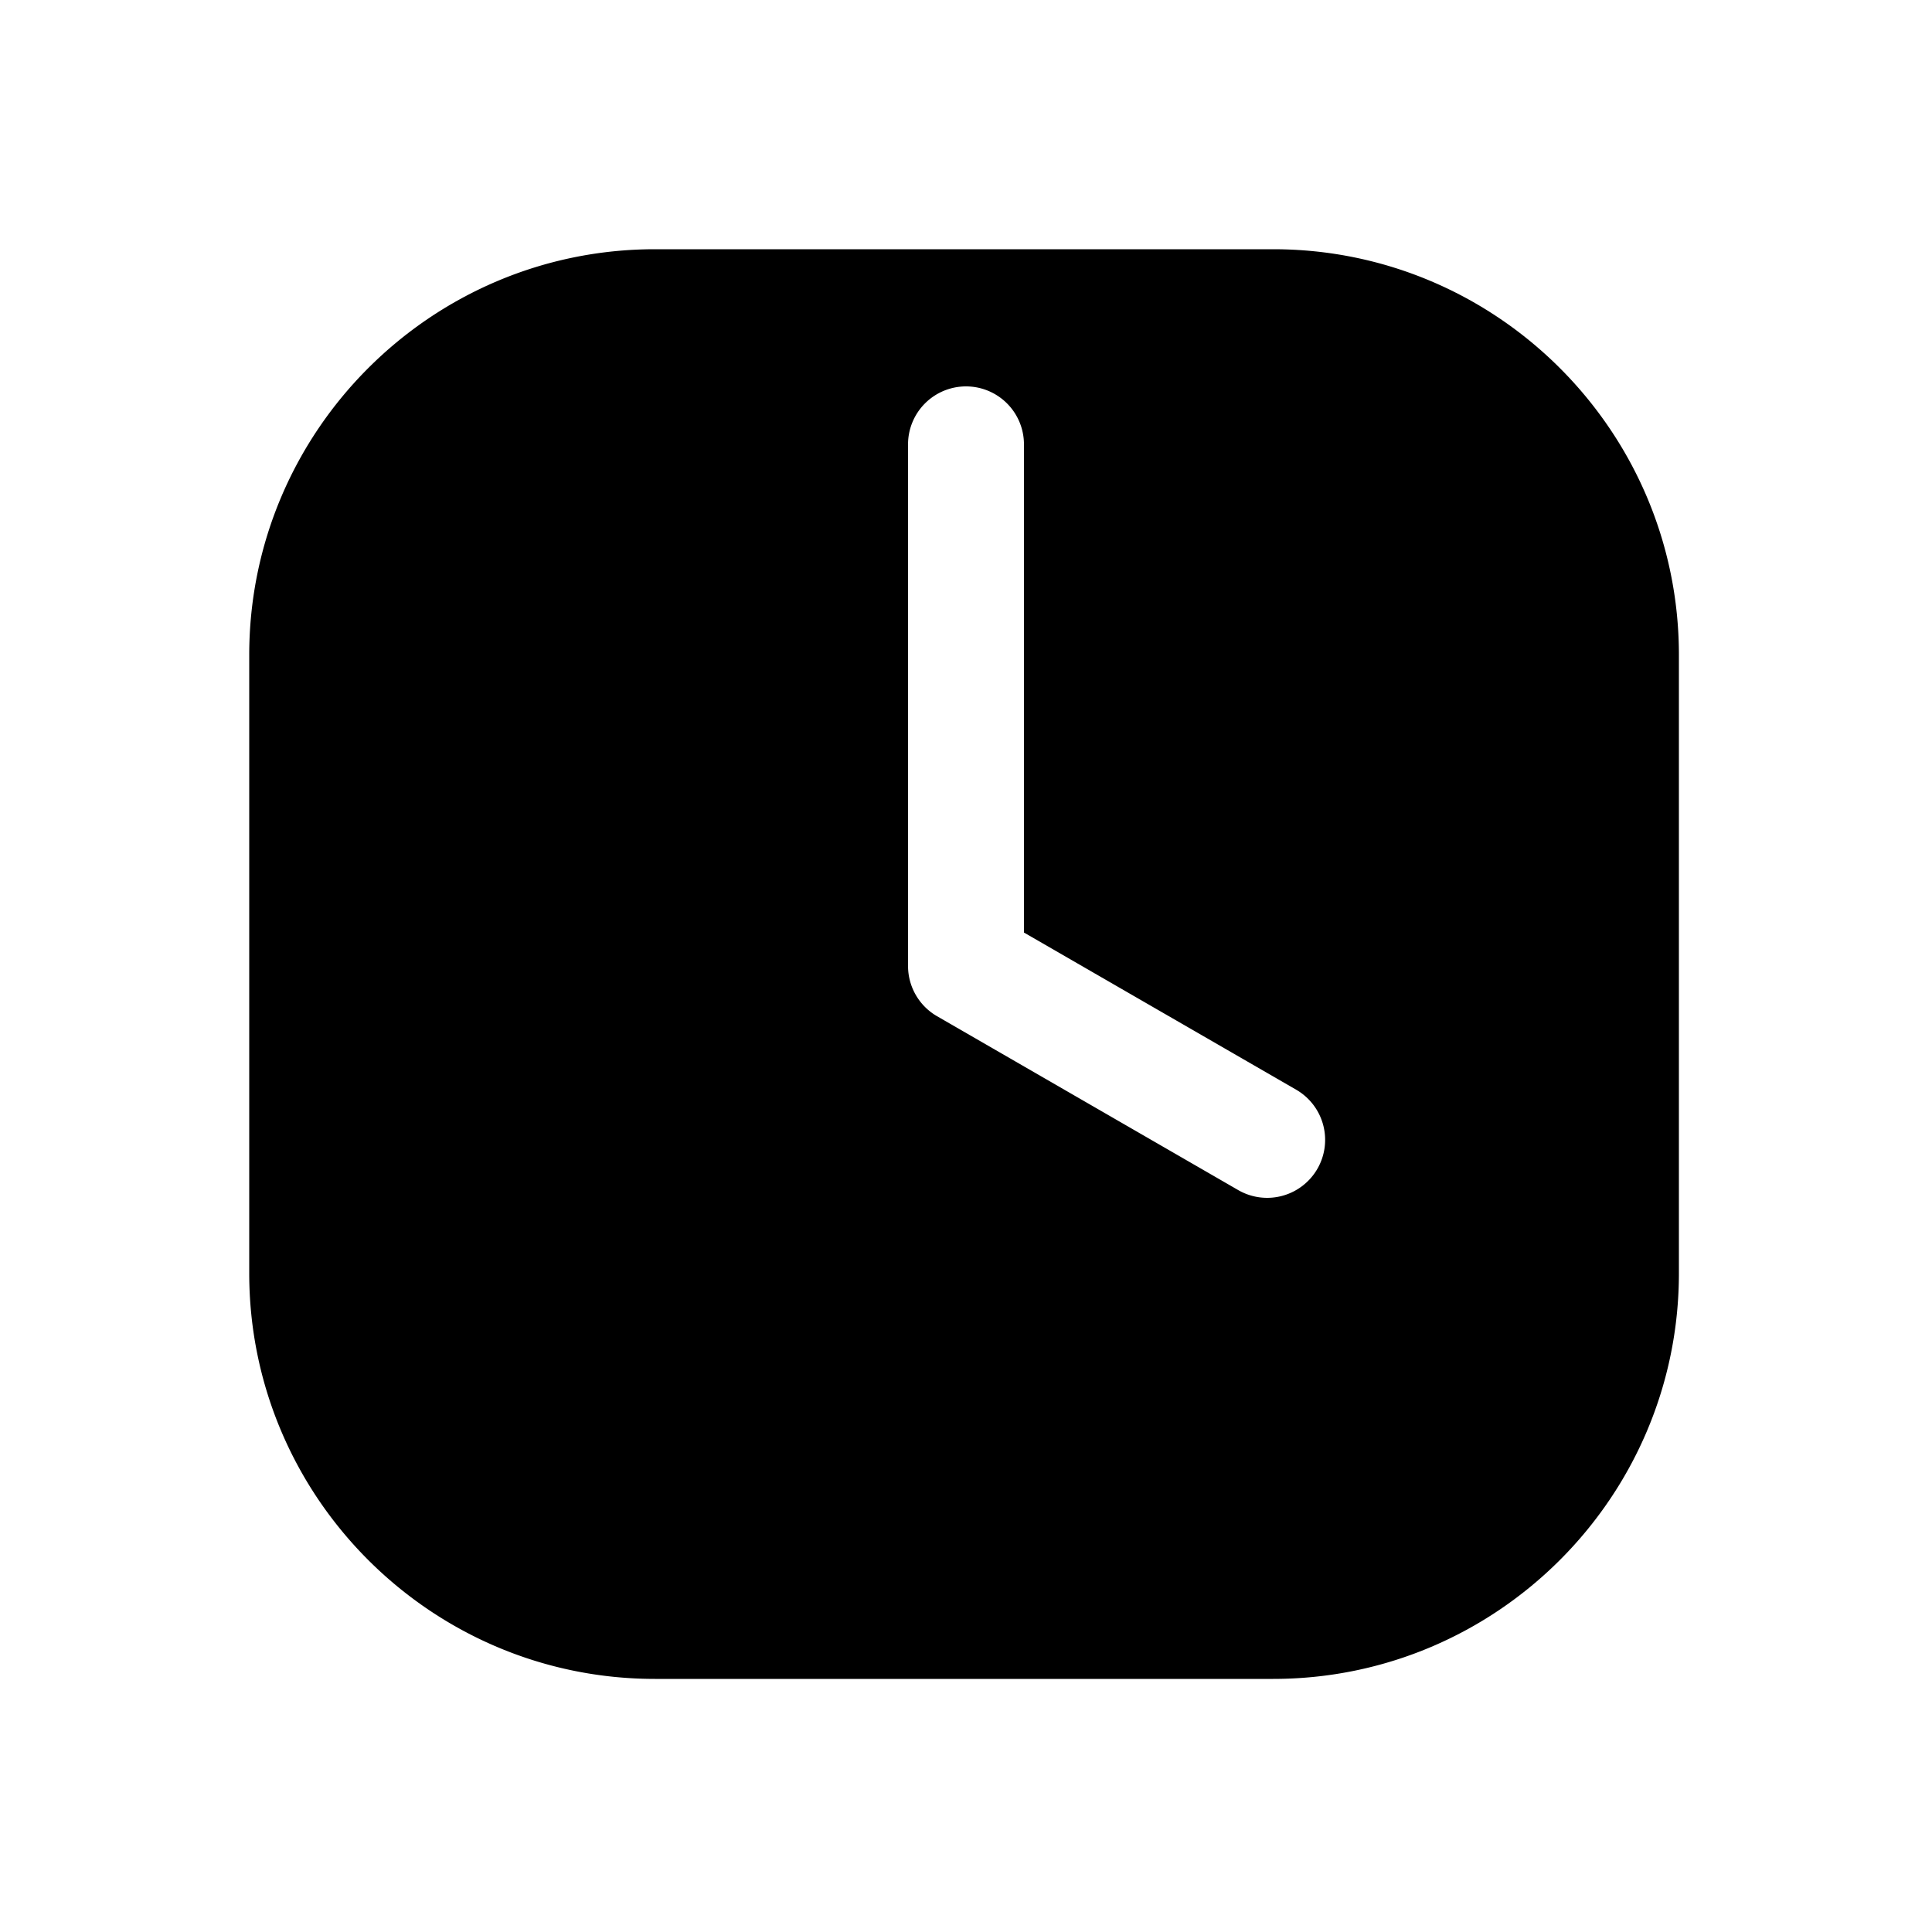 <svg xmlns="http://www.w3.org/2000/svg" width="1000" height="1000"><path d="M339 129c-115.82 0-210 94.18-210 210v320c0 115.82 94.18 210 210 210h320c115.82 0 210-94.18 210-210V339c0-115.82-94.18-210-210-210H339zm161 71a30 30 0 0 1 30 30v252.68l140.885 81.34a30 30 0 0 1 10.98 40.98 30 30 0 0 1-40.98 10.98L485 525.98A30.003 30.003 0 0 1 470 500V230a30 30 0 0 1 30-30z" style="-inkscape-stroke:none" stroke-width="60" stroke-linecap="round" stroke-linejoin="round"/></svg>
